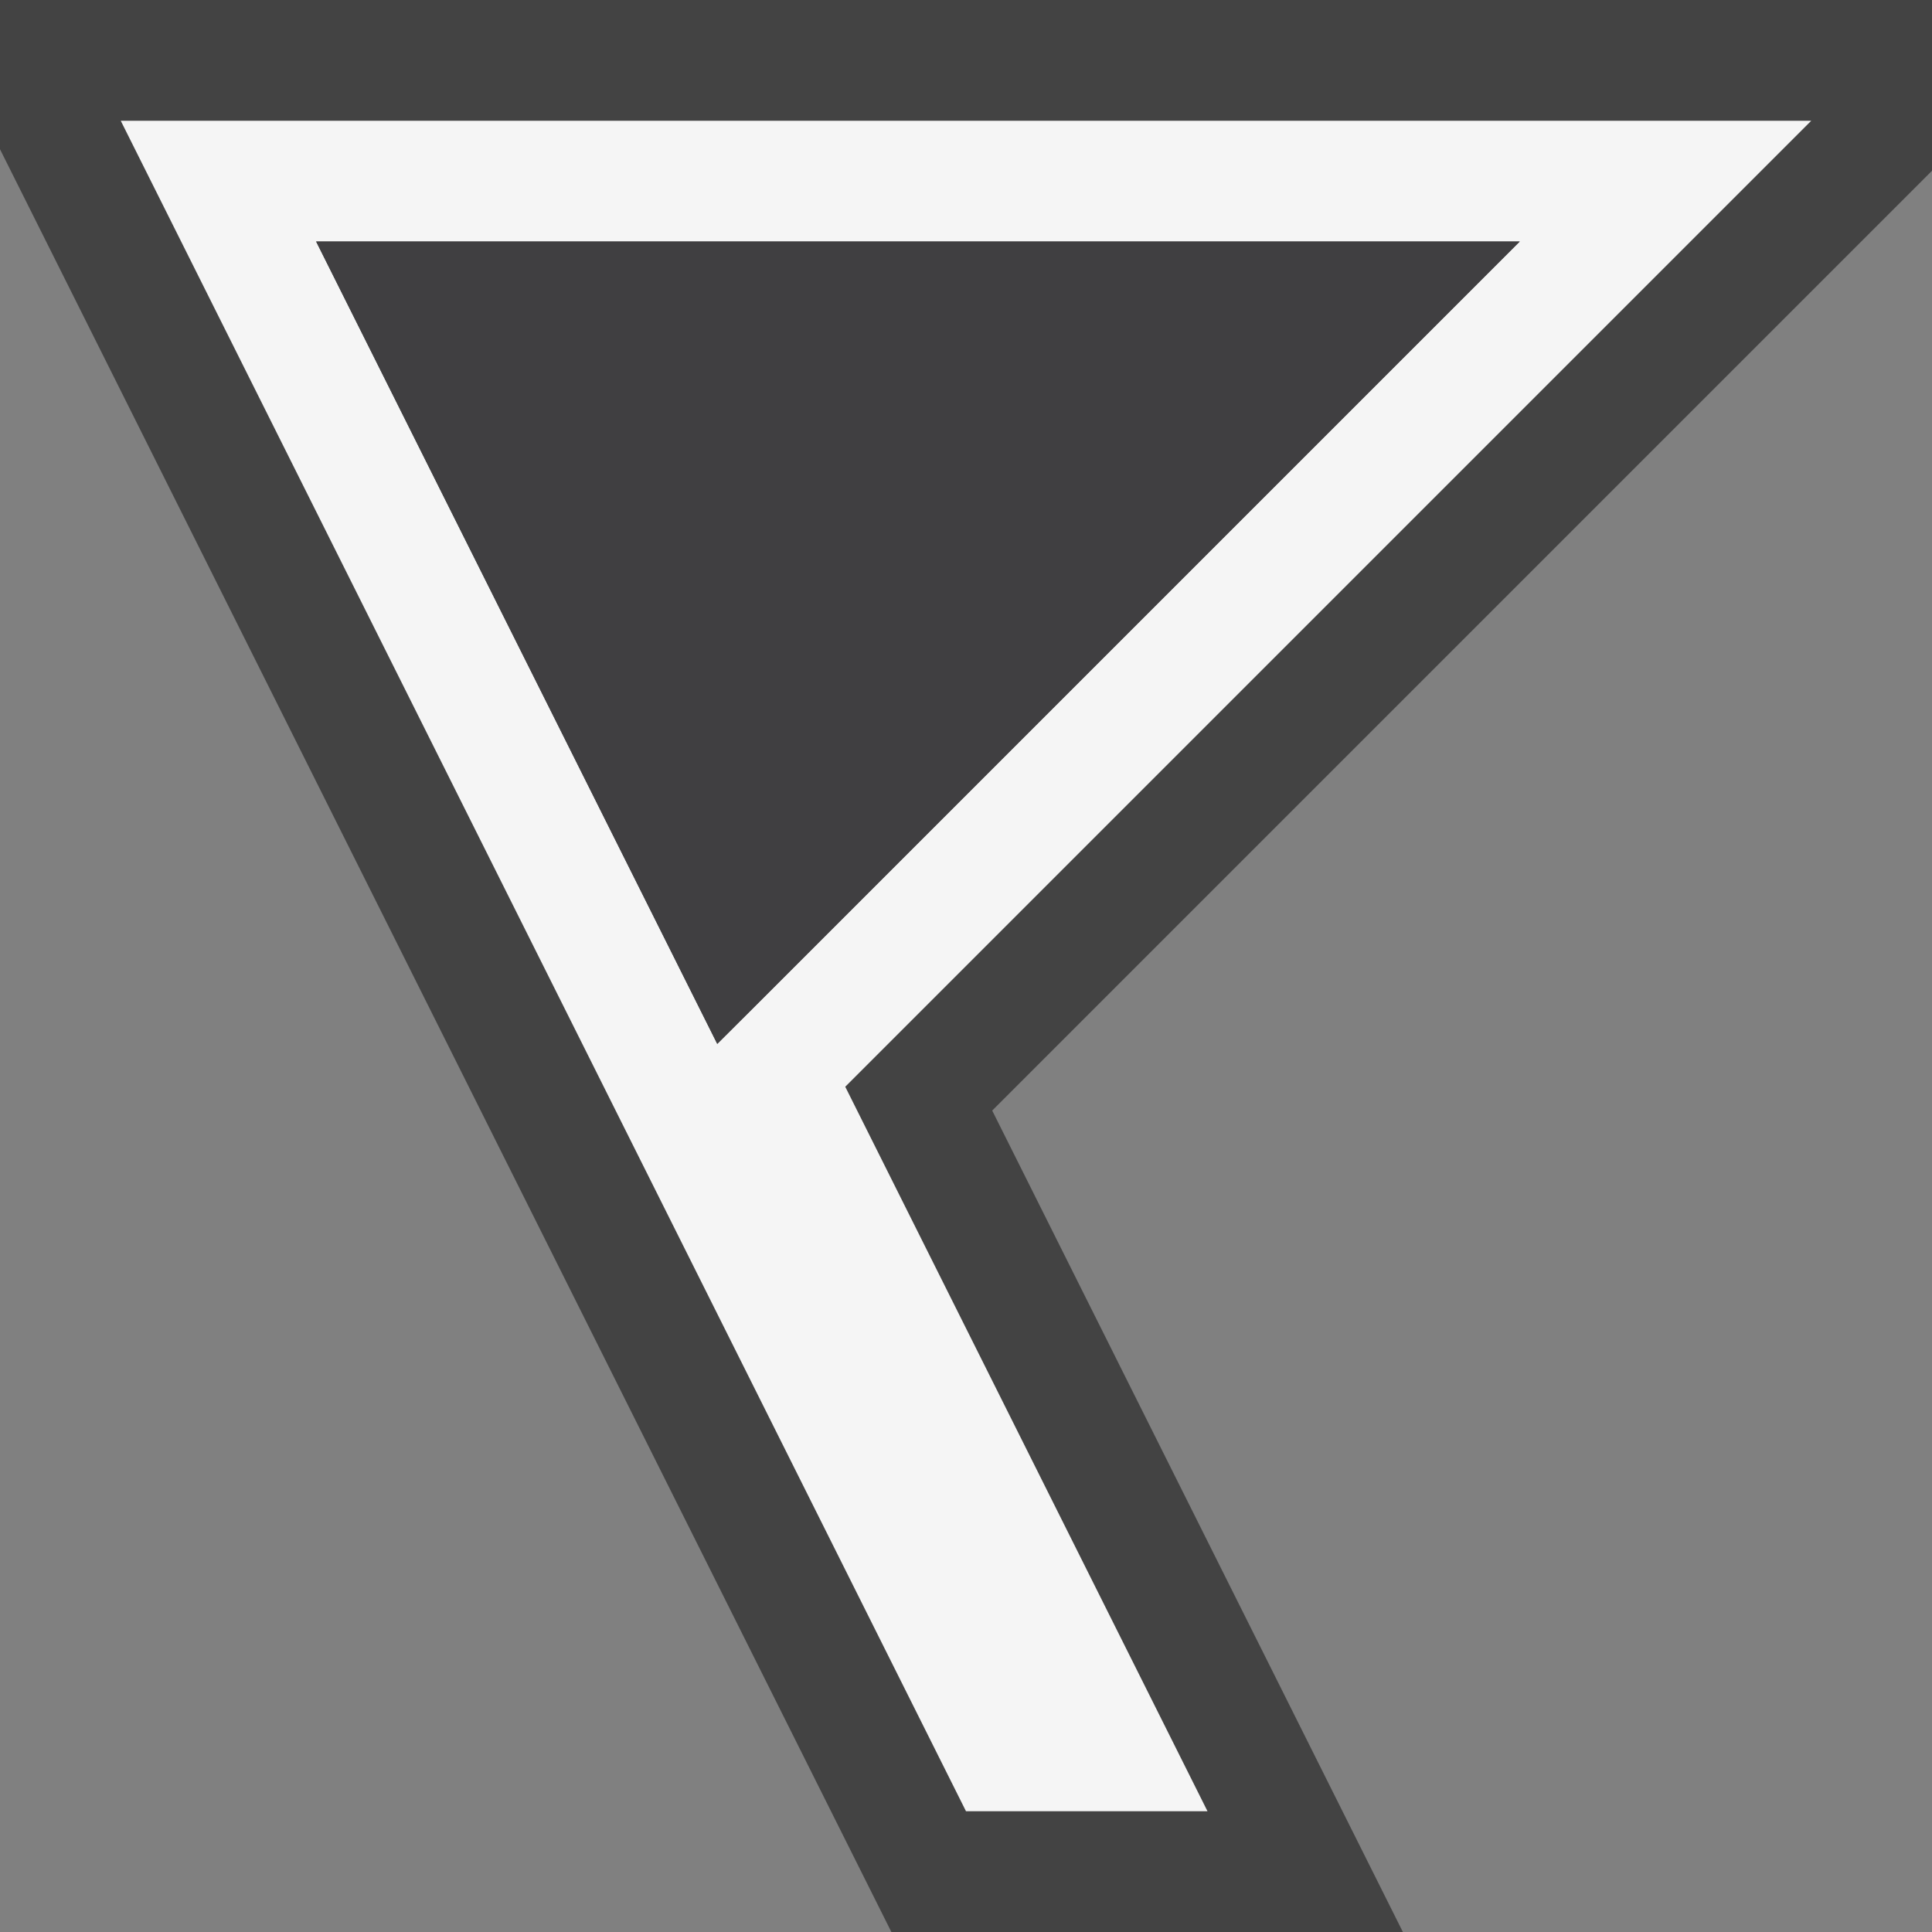 <svg xmlns="http://www.w3.org/2000/svg" viewBox="0 0 16 16"><rect x="0" y="0" width="16" height="16" fill="#808080" stroke="none"/><style>.st0{fill:#434343}.st1{fill:#f5f5f5}.st2{fill:#403F41}</style><path class="st0" d="M0 0v1.236L7.382 16h4.236L8.217 9.197 16 1.414V0z" id="outline"/><path class="st1" d="M12.586 2L6.293 8.293l-.353.352L2.618 2h9.968M15 1H1l7 14h2L7 9l8-8z" id="icon_x5F_bg"/><path class="st2" d="M12.586 2L6.293 8.293l-.353.352L2.618 2h9.968" id="icon_x5F_fg"/></svg>